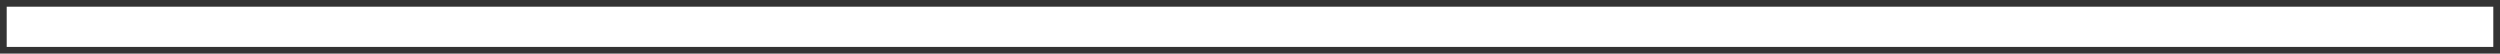 ﻿<?xml version="1.0" encoding="utf-8"?>
<svg version="1.1" xmlns:xlink="http://www.w3.org/1999/xlink" width="373px" height="8px" xmlns="http://www.w3.org/2000/svg">
  <rect width="100%" height="100%" fill="#333333" stroke="none"/>
  <g transform="matrix(1 0 0 1 -1480 -13192 )">
    <path d="M 1481 13193  L 1852 13193  L 1852 13199  L 1481 13199  L 1481 13193  Z " fill-rule="nonzero" fill="#ffffff" stroke="none" />
  </g>
</svg>